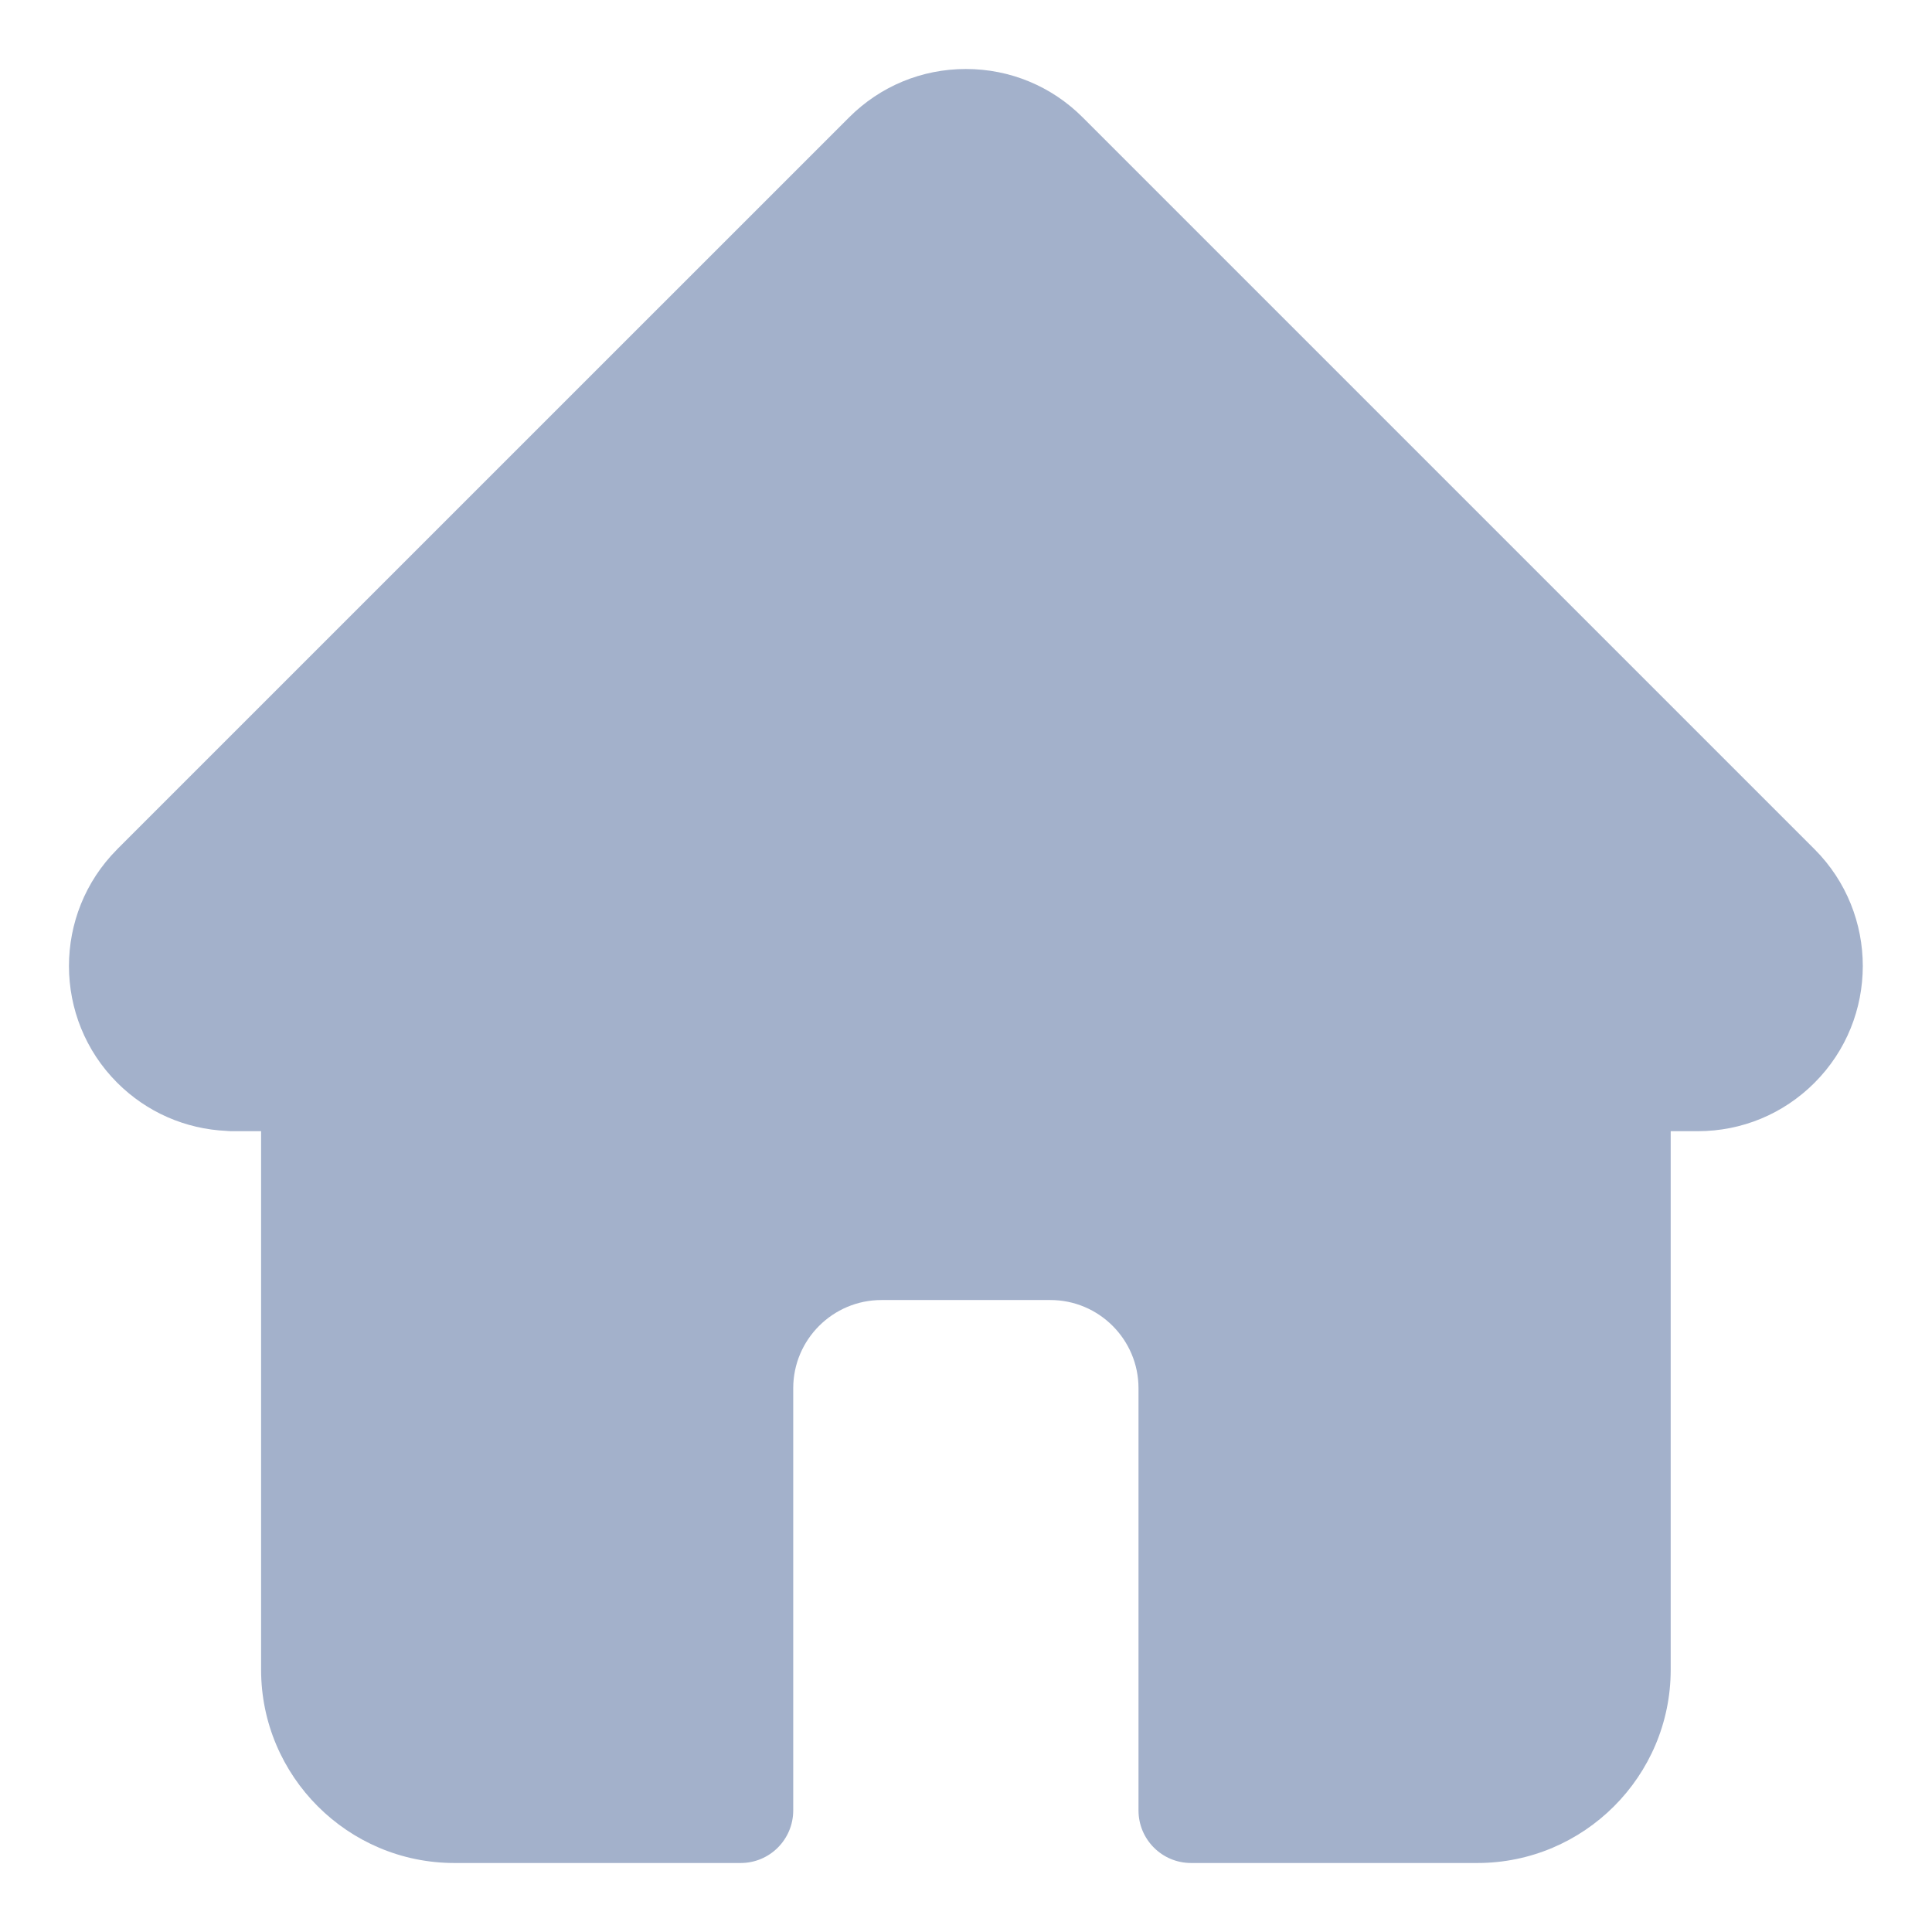 <svg width="28" height="28" viewBox="0 0 28 28" fill="none" xmlns="http://www.w3.org/2000/svg">
<path d="M26.299 12.309C26.298 12.308 26.297 12.308 26.297 12.307L15.691 1.701C15.239 1.249 14.638 1 13.998 1C13.359 1 12.758 1.249 12.306 1.701L1.705 12.301C1.702 12.305 1.698 12.309 1.695 12.312C0.766 13.246 0.768 14.761 1.699 15.692C2.125 16.118 2.687 16.364 3.287 16.39C3.312 16.393 3.336 16.394 3.361 16.394H3.784V24.199C3.784 25.743 5.041 27 6.585 27H10.735C11.155 27 11.496 26.659 11.496 26.238V20.119C11.496 19.414 12.07 18.841 12.775 18.841H15.222C15.927 18.841 16.5 19.414 16.5 20.119V26.238C16.5 26.659 16.841 27 17.262 27H21.411C22.956 27 24.213 25.743 24.213 24.199V16.394H24.605C25.244 16.394 25.845 16.145 26.297 15.693C27.23 14.76 27.23 13.242 26.299 12.309Z" fill="#A3B1CB"/>
</svg>
